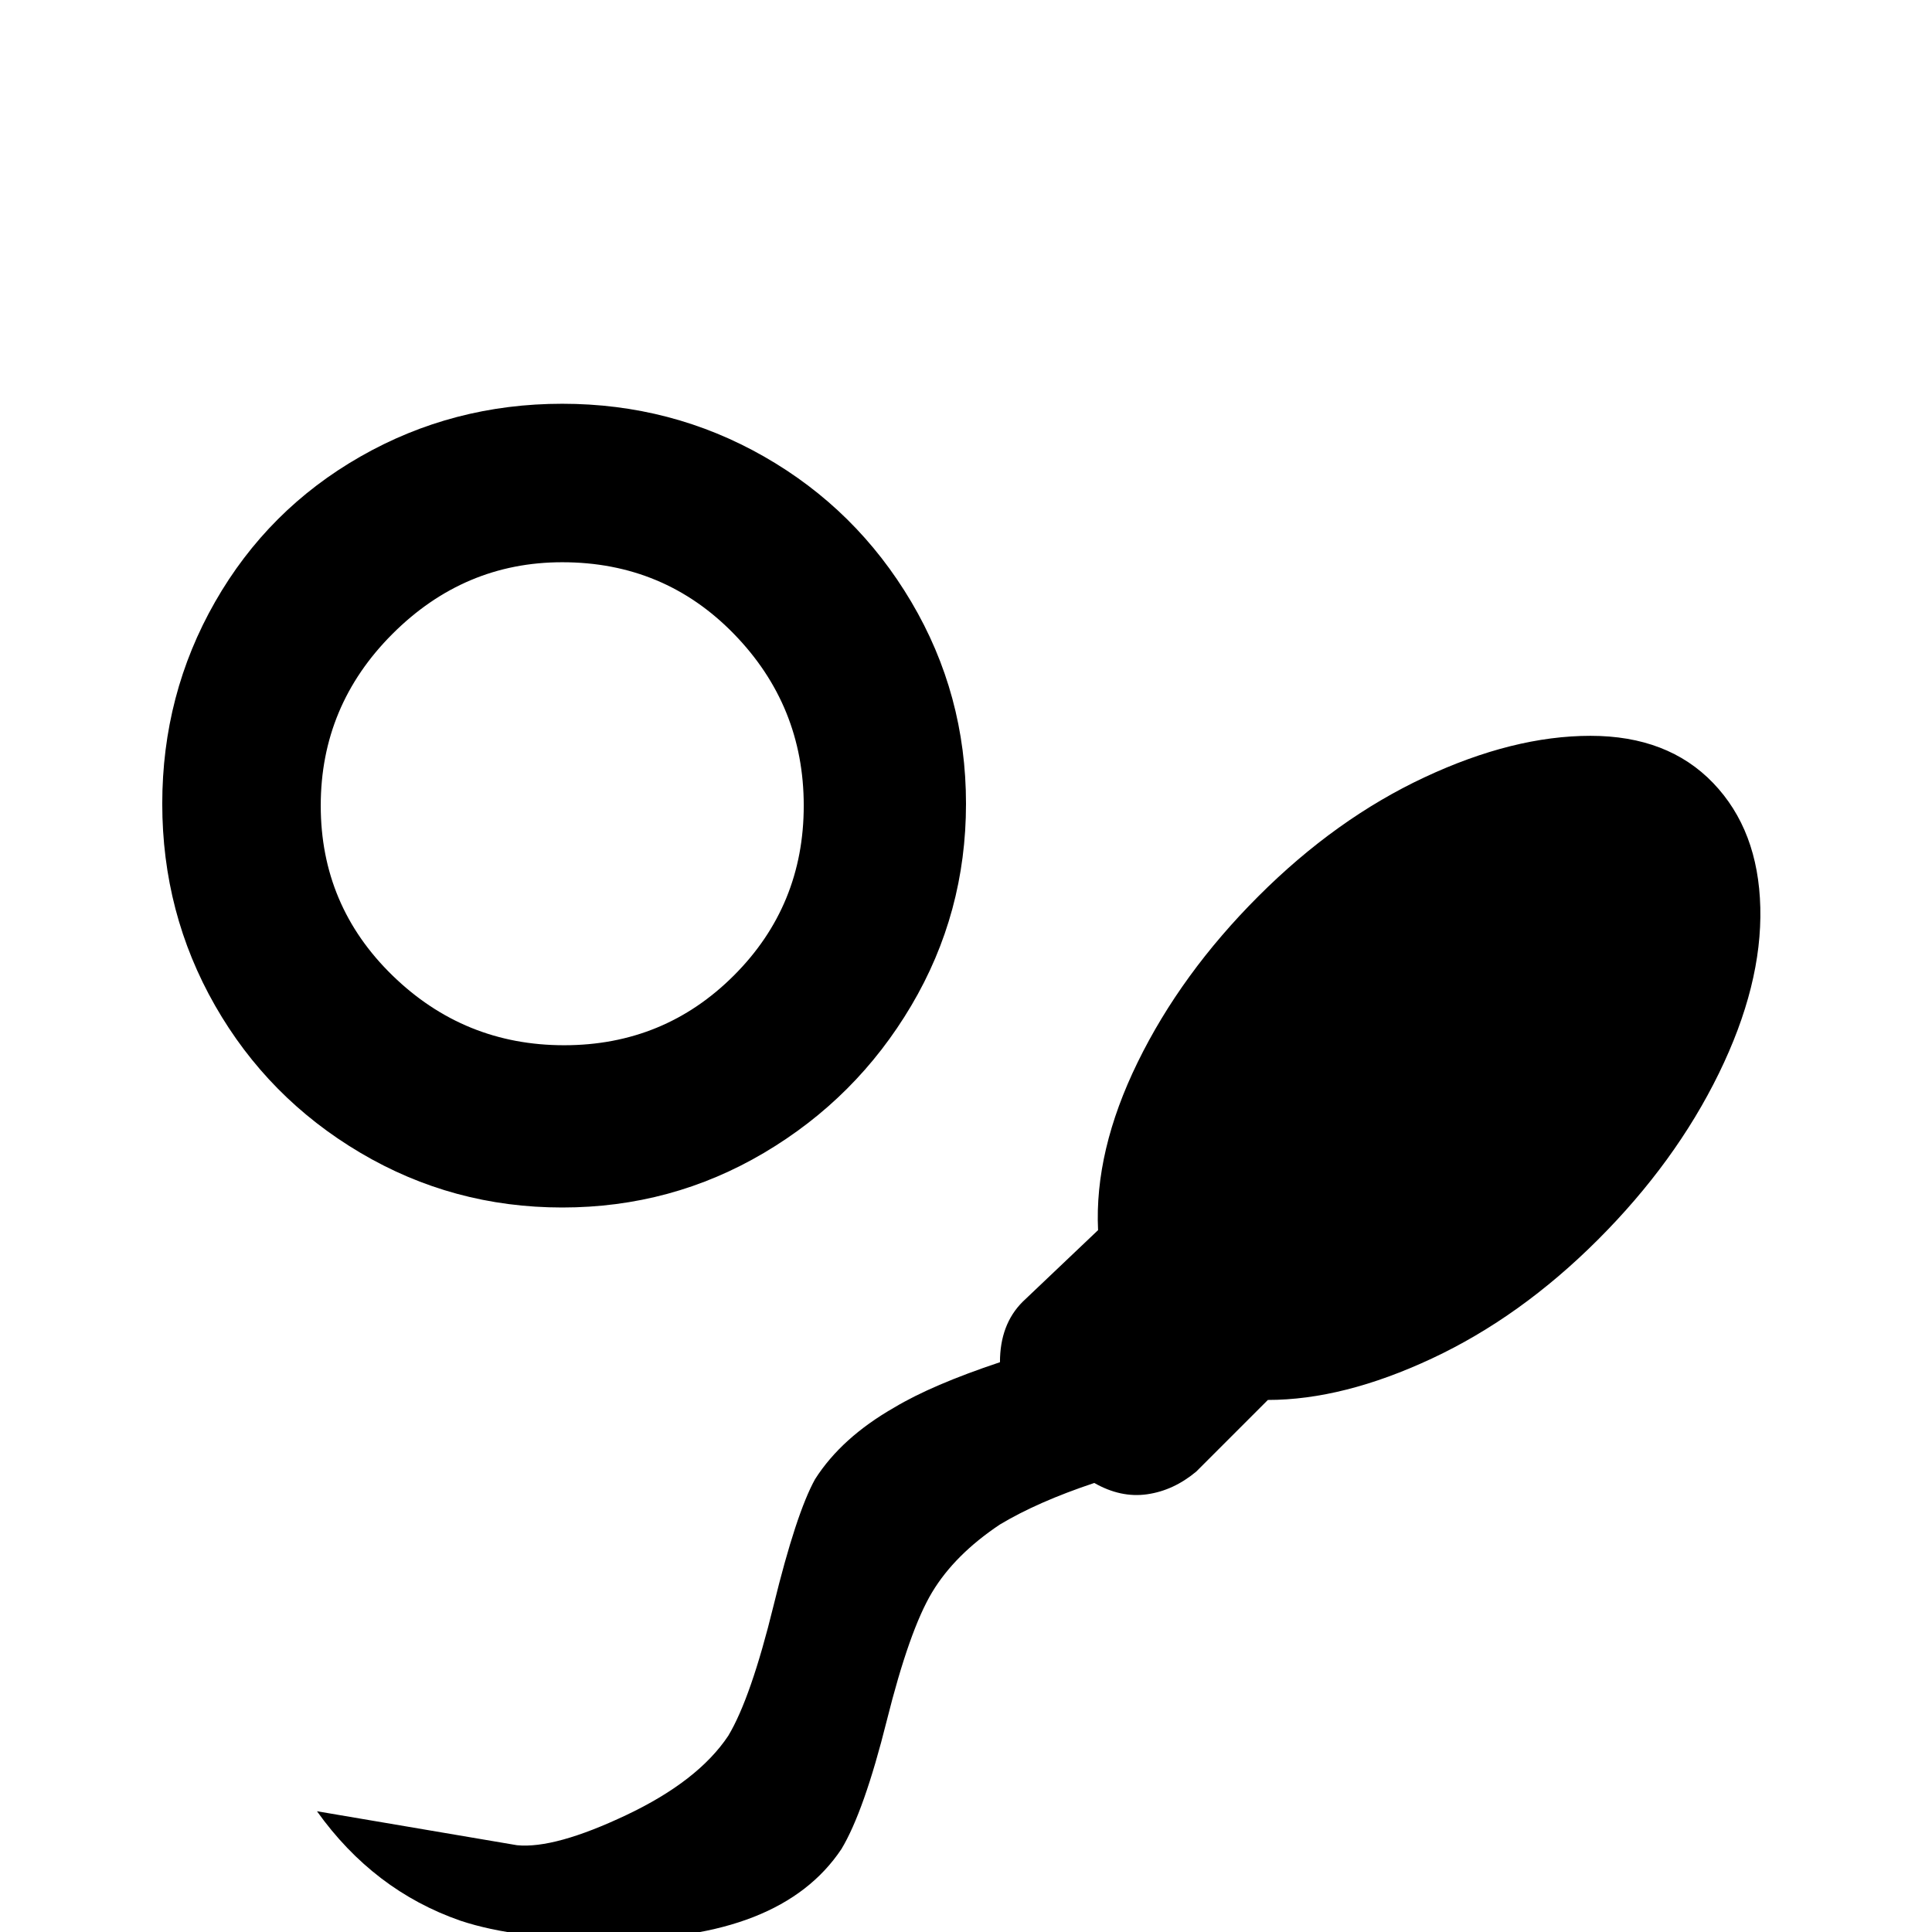 <svg xmlns="http://www.w3.org/2000/svg" viewBox="0 -512 512 512">
	<path fill="#000000" d="M271 -167L291 -186Q290 -207 301.5 -230.5Q313 -254 333.5 -274.5Q354 -295 377.5 -306Q401 -317 421.5 -317Q442 -317 454 -304.5Q466 -292 466.5 -271.5Q467 -251 455.5 -227.5Q444 -204 423.5 -183.5Q403 -163 379.5 -152Q356 -141 336 -141L317 -122Q311 -117 304 -116Q297 -115 290 -119Q275 -114 265 -108Q253 -100 247 -90Q241 -80 235 -56Q229 -32 223 -22Q207 2 162 2Q137 2 122 -3Q99 -11 84 -32L137 -23Q147 -22 166 -31Q185 -40 193 -52Q199 -62 205 -86.5Q211 -111 216 -120Q223 -131 237 -139Q247 -145 265 -151Q265 -161 271 -167ZM149 -405Q178 -405 202.5 -391Q227 -377 241.5 -352.5Q256 -328 256 -299Q256 -270 241.5 -245.5Q227 -221 202.5 -206.5Q178 -192 149 -192Q120 -192 95.5 -206.5Q71 -221 57 -245.5Q43 -270 43 -299Q43 -328 57 -352.5Q71 -377 95.5 -391Q120 -405 149 -405ZM149 -363Q123 -363 104 -344Q85 -325 85 -298.5Q85 -272 104 -253.5Q123 -235 149.5 -235Q176 -235 194.5 -253.5Q213 -272 213 -298.5Q213 -325 194.5 -344Q176 -363 149 -363Z"/>
</svg>